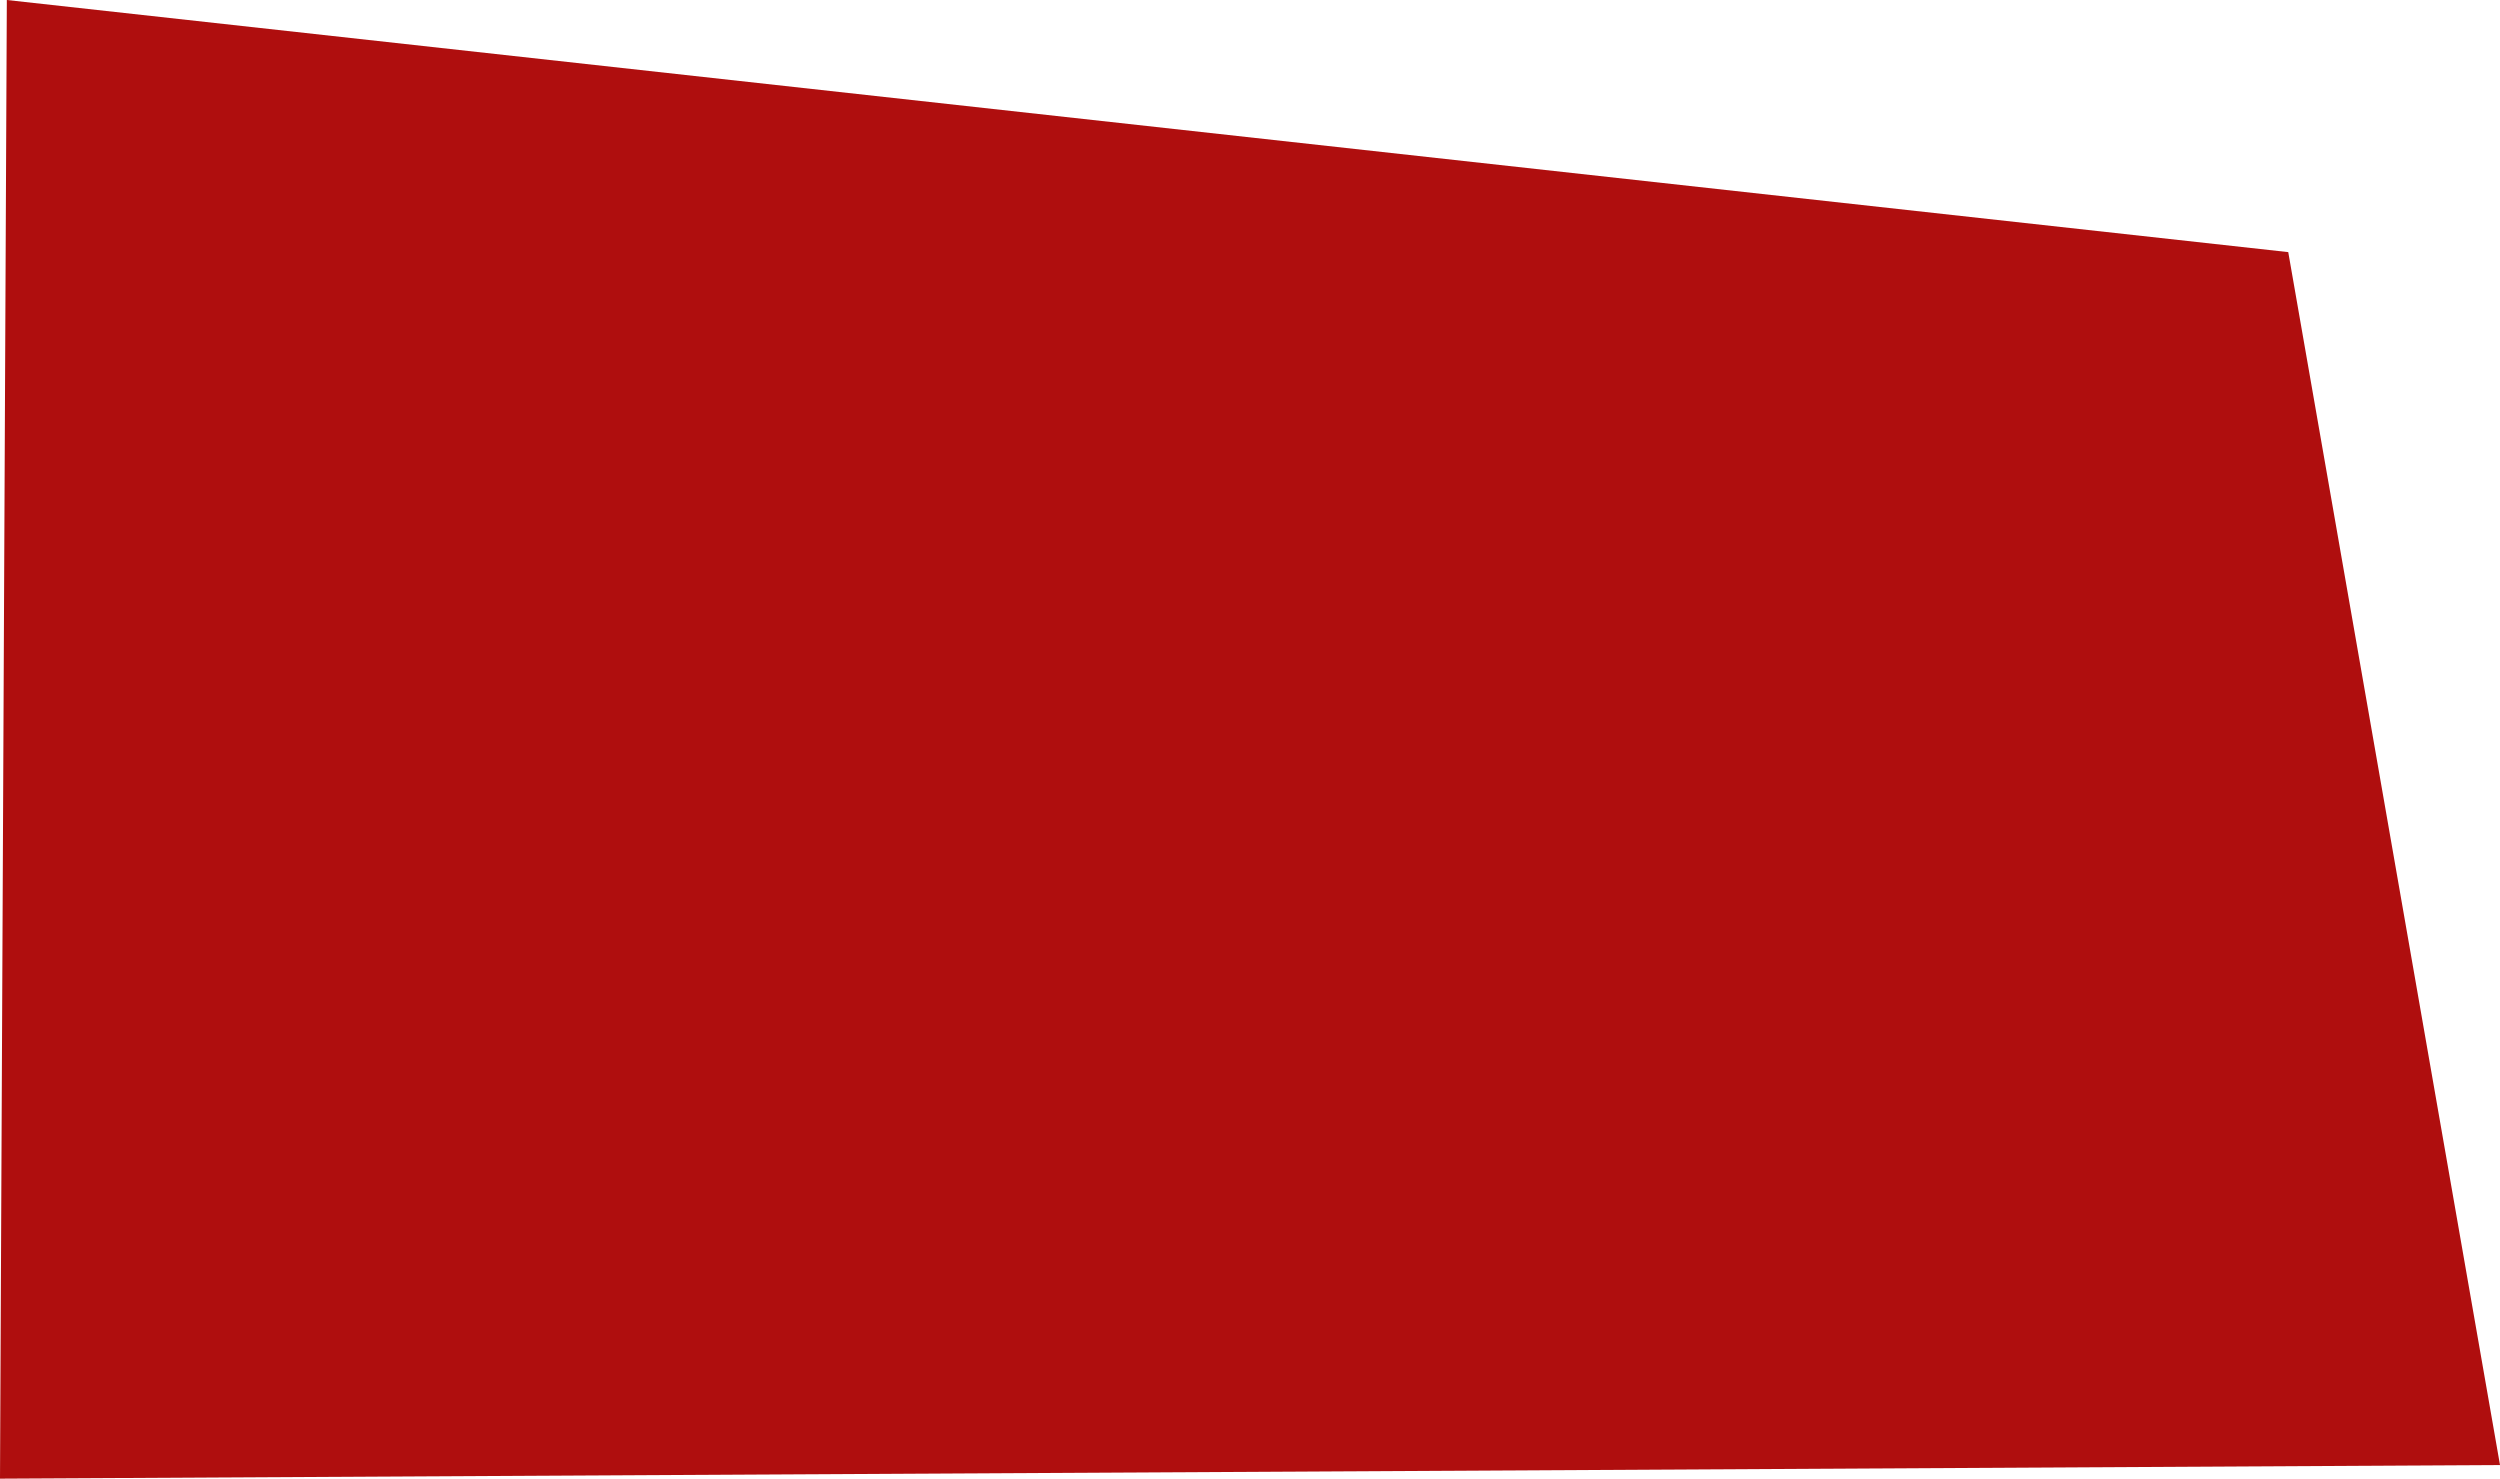 <svg xmlns="http://www.w3.org/2000/svg" width="164" height="97" viewBox="0 0 164 97">
<defs>
    <style>
      .cls-1 {
        fill: #AF0E0E;
        fill-rule: evenodd;
      }
    </style>
  </defs>
  <path class="cls-1" d="M78.448,584l149.661,16.539L242,680.106,78,681Z" transform="translate(-78 -584)"/>
</svg>
